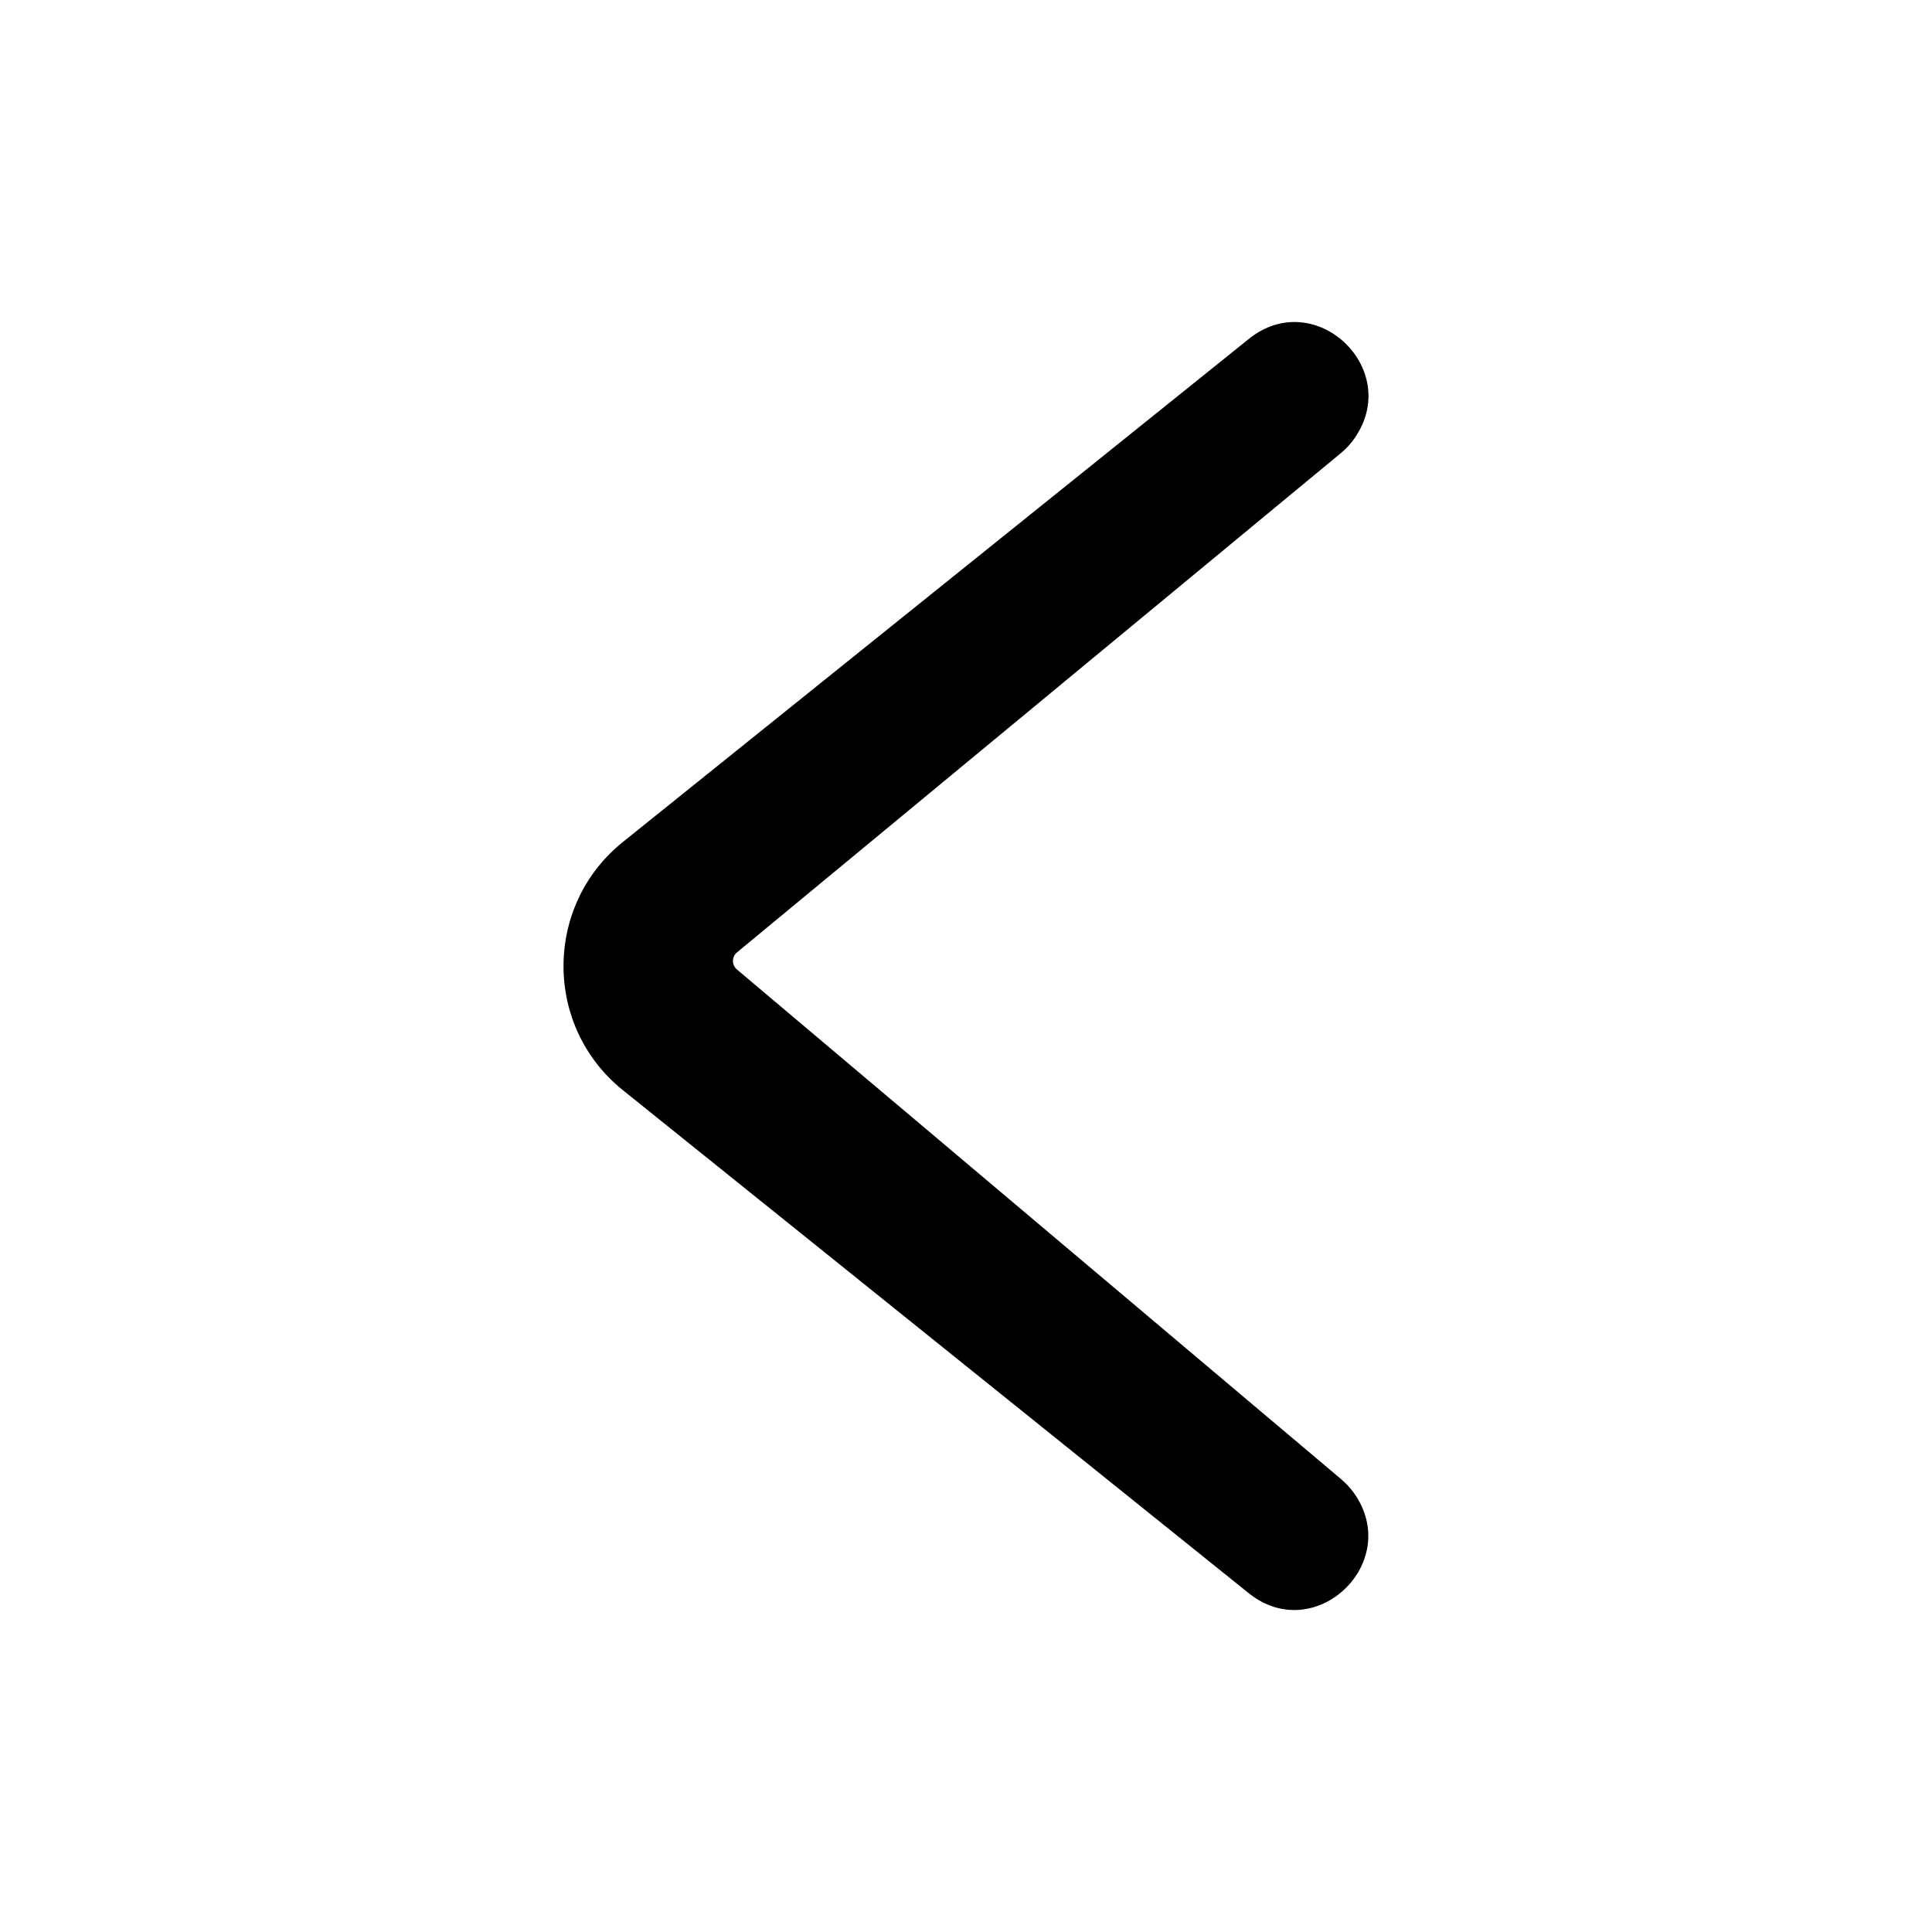 <svg width="24" height="24" viewBox="0 0 24 24" fill="none" xmlns="http://www.w3.org/2000/svg">
<path d="M7.738 13.543C6.754 12.753 6.754 11.25 7.738 10.459L15.515 4.209C16.337 3.549 17.432 4.587 16.823 5.449C16.777 5.515 16.722 5.575 16.66 5.626L9.155 11.831C9.123 11.857 9.105 11.896 9.105 11.937C9.105 11.978 9.123 12.017 9.154 12.043L16.664 18.378C16.723 18.429 16.776 18.486 16.821 18.549C17.43 19.413 16.334 20.452 15.512 19.791L7.738 13.543Z" fill="black"/>
</svg>
